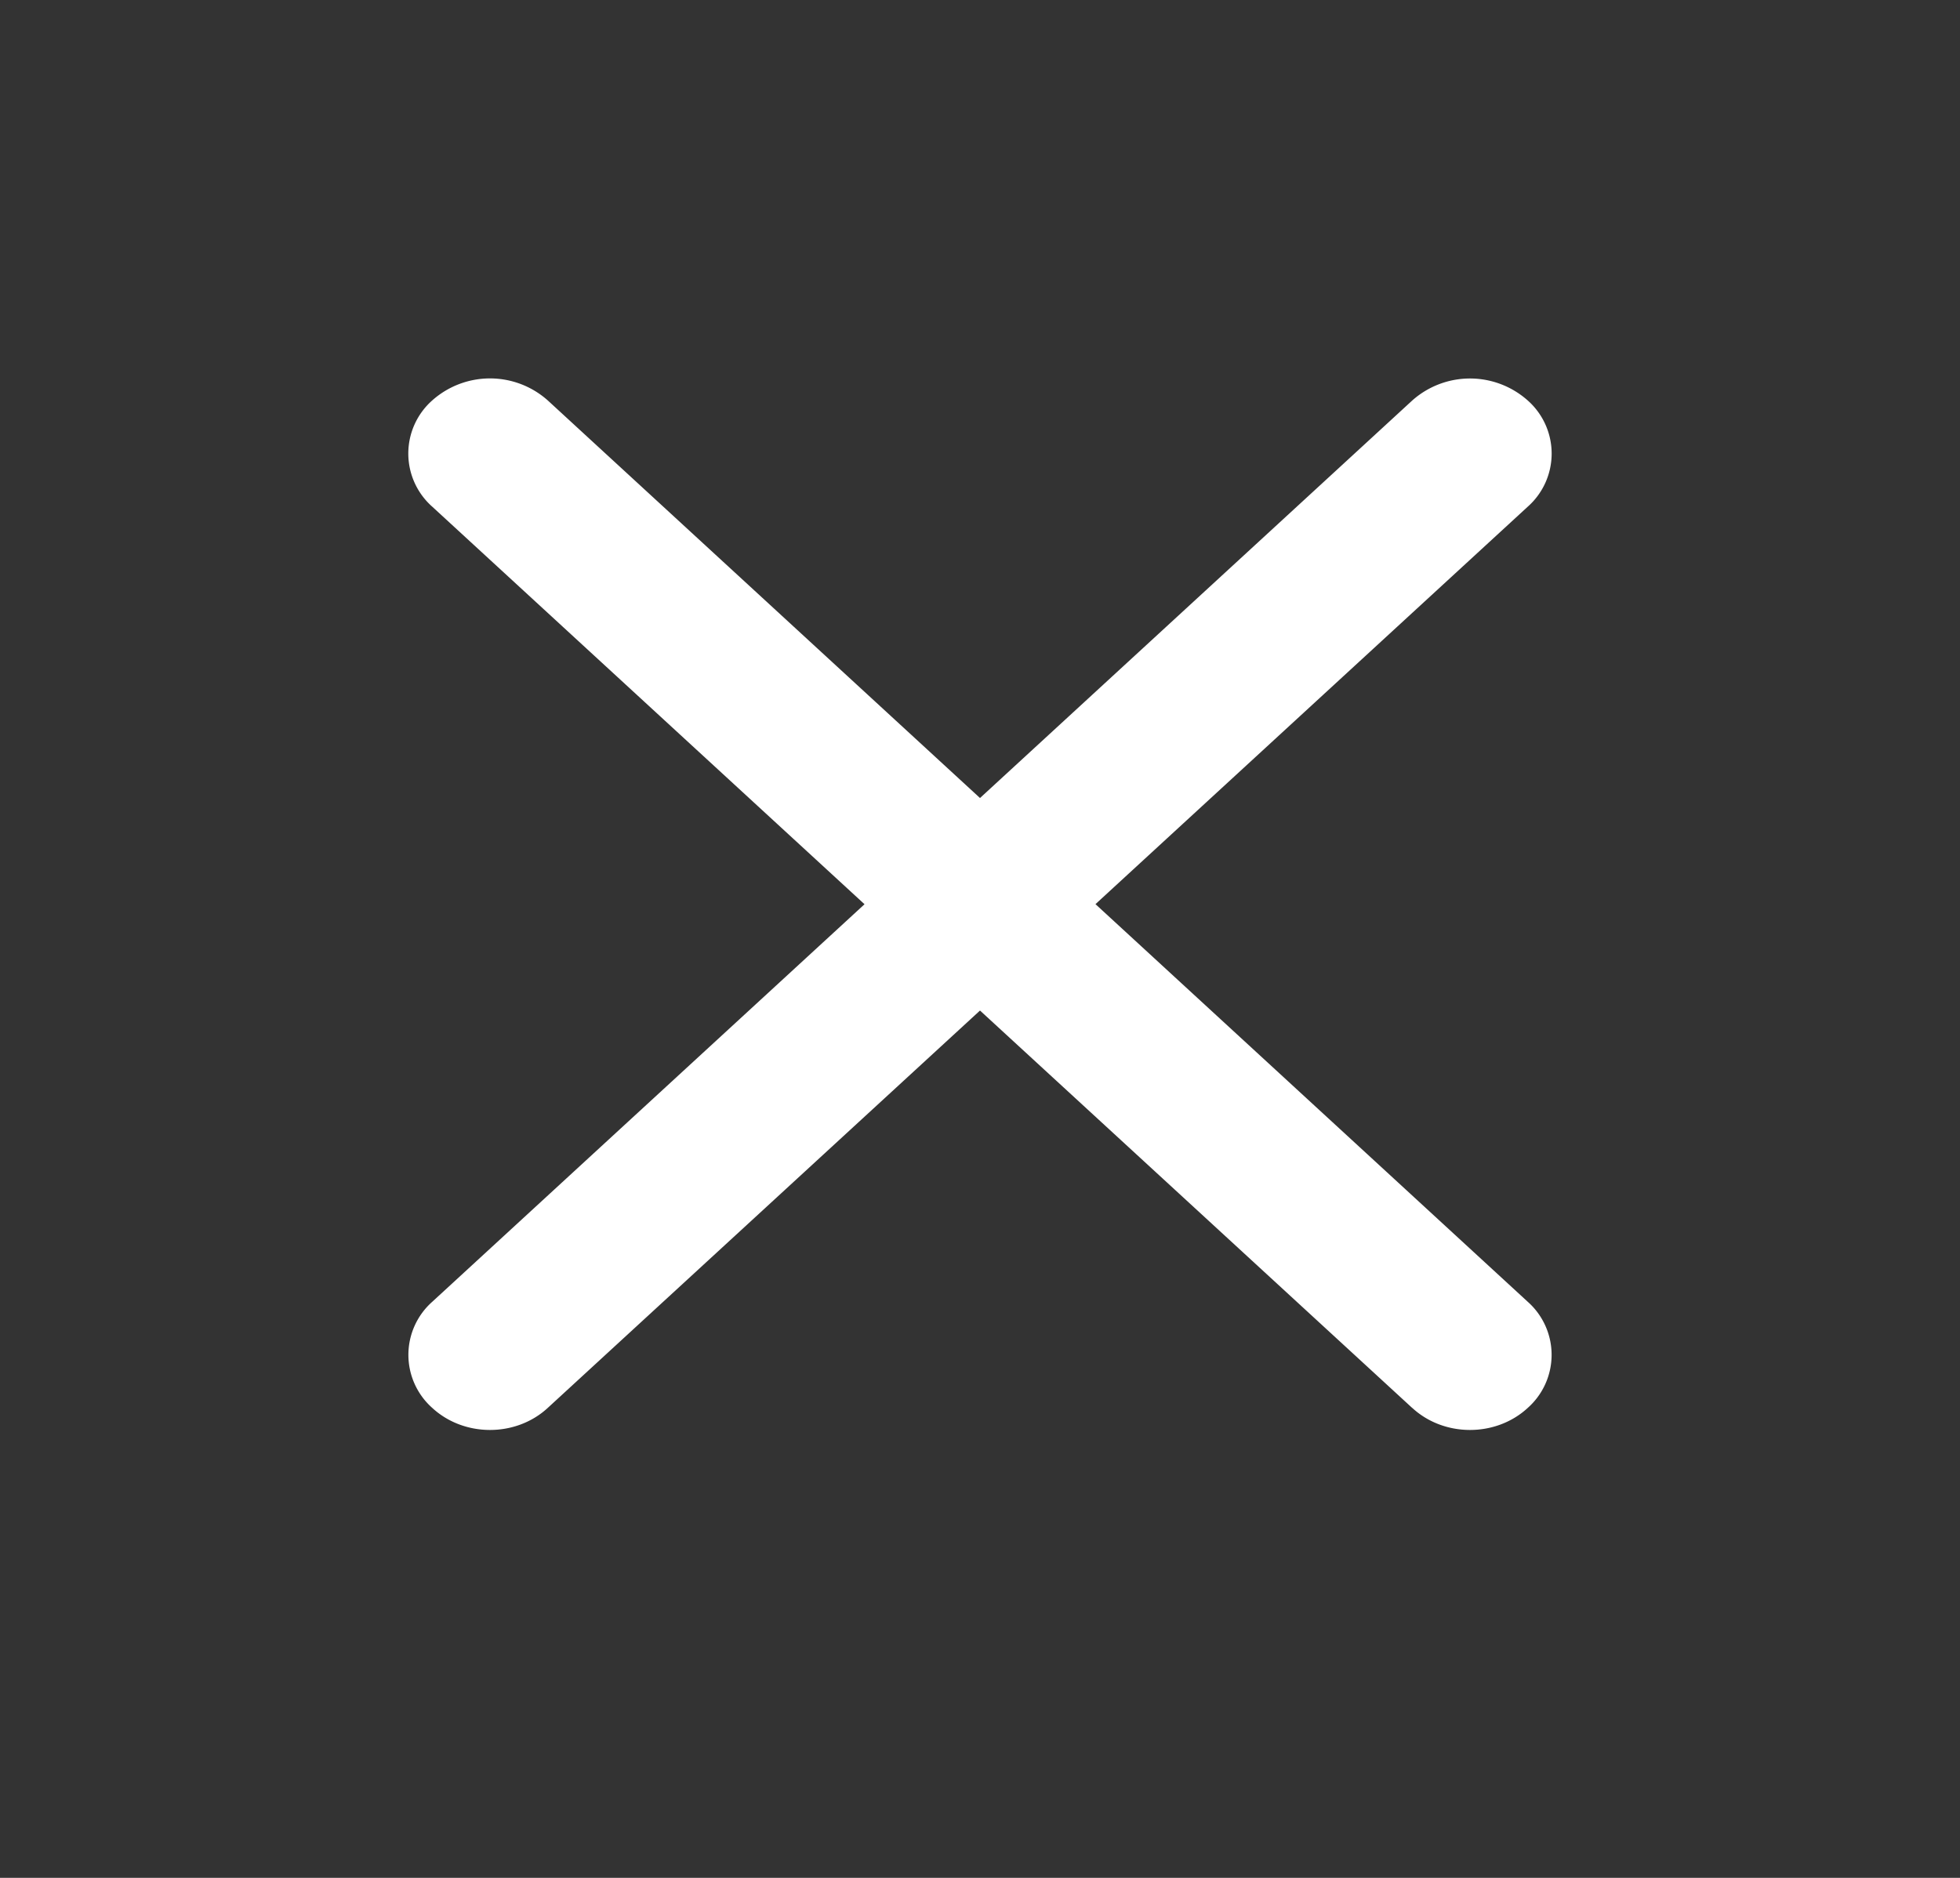 <svg width="24" height="23" viewBox="0 0 24 23" fill="none" xmlns="http://www.w3.org/2000/svg">
    <rect x="0" y="0" width="24" height="23" fill="#333333" stroke="none"/>
    <path d="M17.293 17.244c.39.36 1.024.36 1.414 0a.869.869 0 0 0 0-1.3l-5.293-4.87 5.293-4.868a.869.869 0 0 0 0-1.301 1.063 1.063 0 0 0-1.414 0L12 9.774l-5.293-4.87a1.063 1.063 0 0 0-1.414 0 .869.869 0 0 0 0 1.302l5.293 4.869-5.293 4.869a.869.869 0 0 0 0 1.3c.39.36 1.024.36 1.414 0L12 12.377l5.293 4.868z" fill="#fff"/>
</svg>
